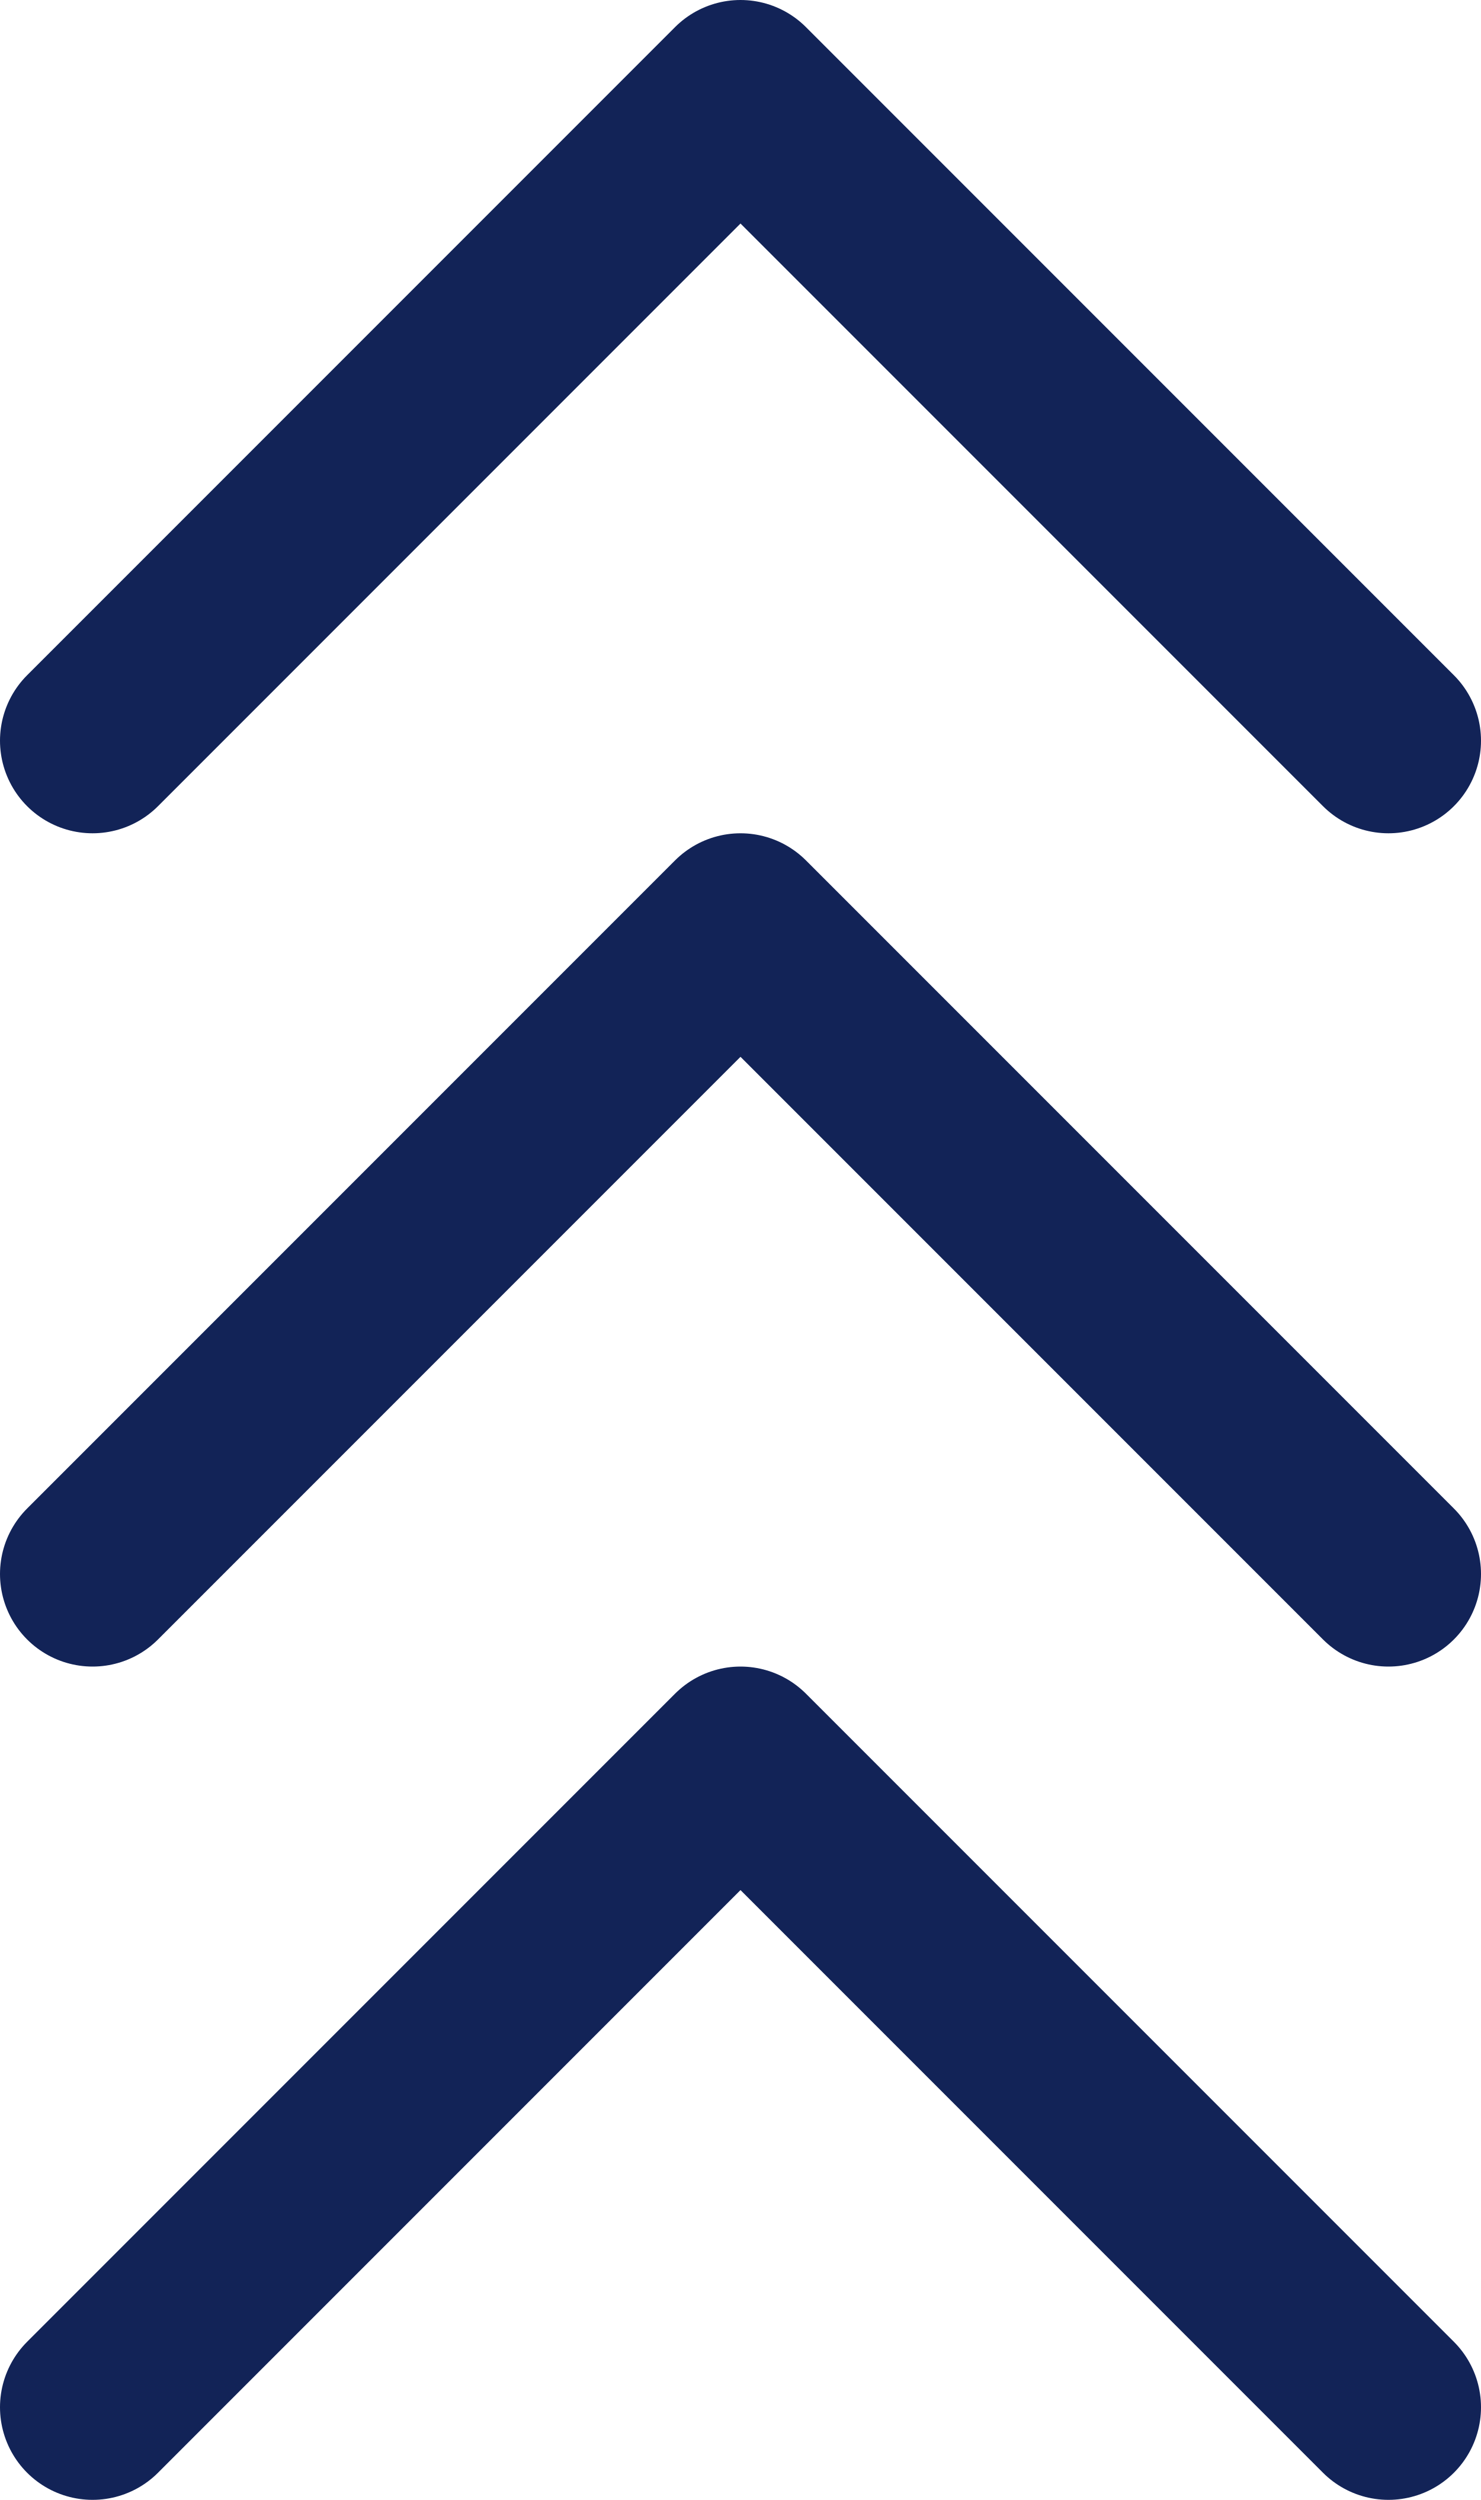 <svg width="16" height="27" viewBox="0 0 16 27" fill="none" xmlns="http://www.w3.org/2000/svg">
<path d="M15 8L8 1L1 8" stroke="#122357" stroke-width="2" stroke-linecap="round" stroke-linejoin="round"/>
<path d="M15 17L8 10L1 17" stroke="#122357" stroke-width="2" stroke-linecap="round" stroke-linejoin="round"/>
<path d="M15 26L8 19L1 26" stroke="#122357" stroke-width="2" stroke-linecap="round" stroke-linejoin="round"/>
</svg>
